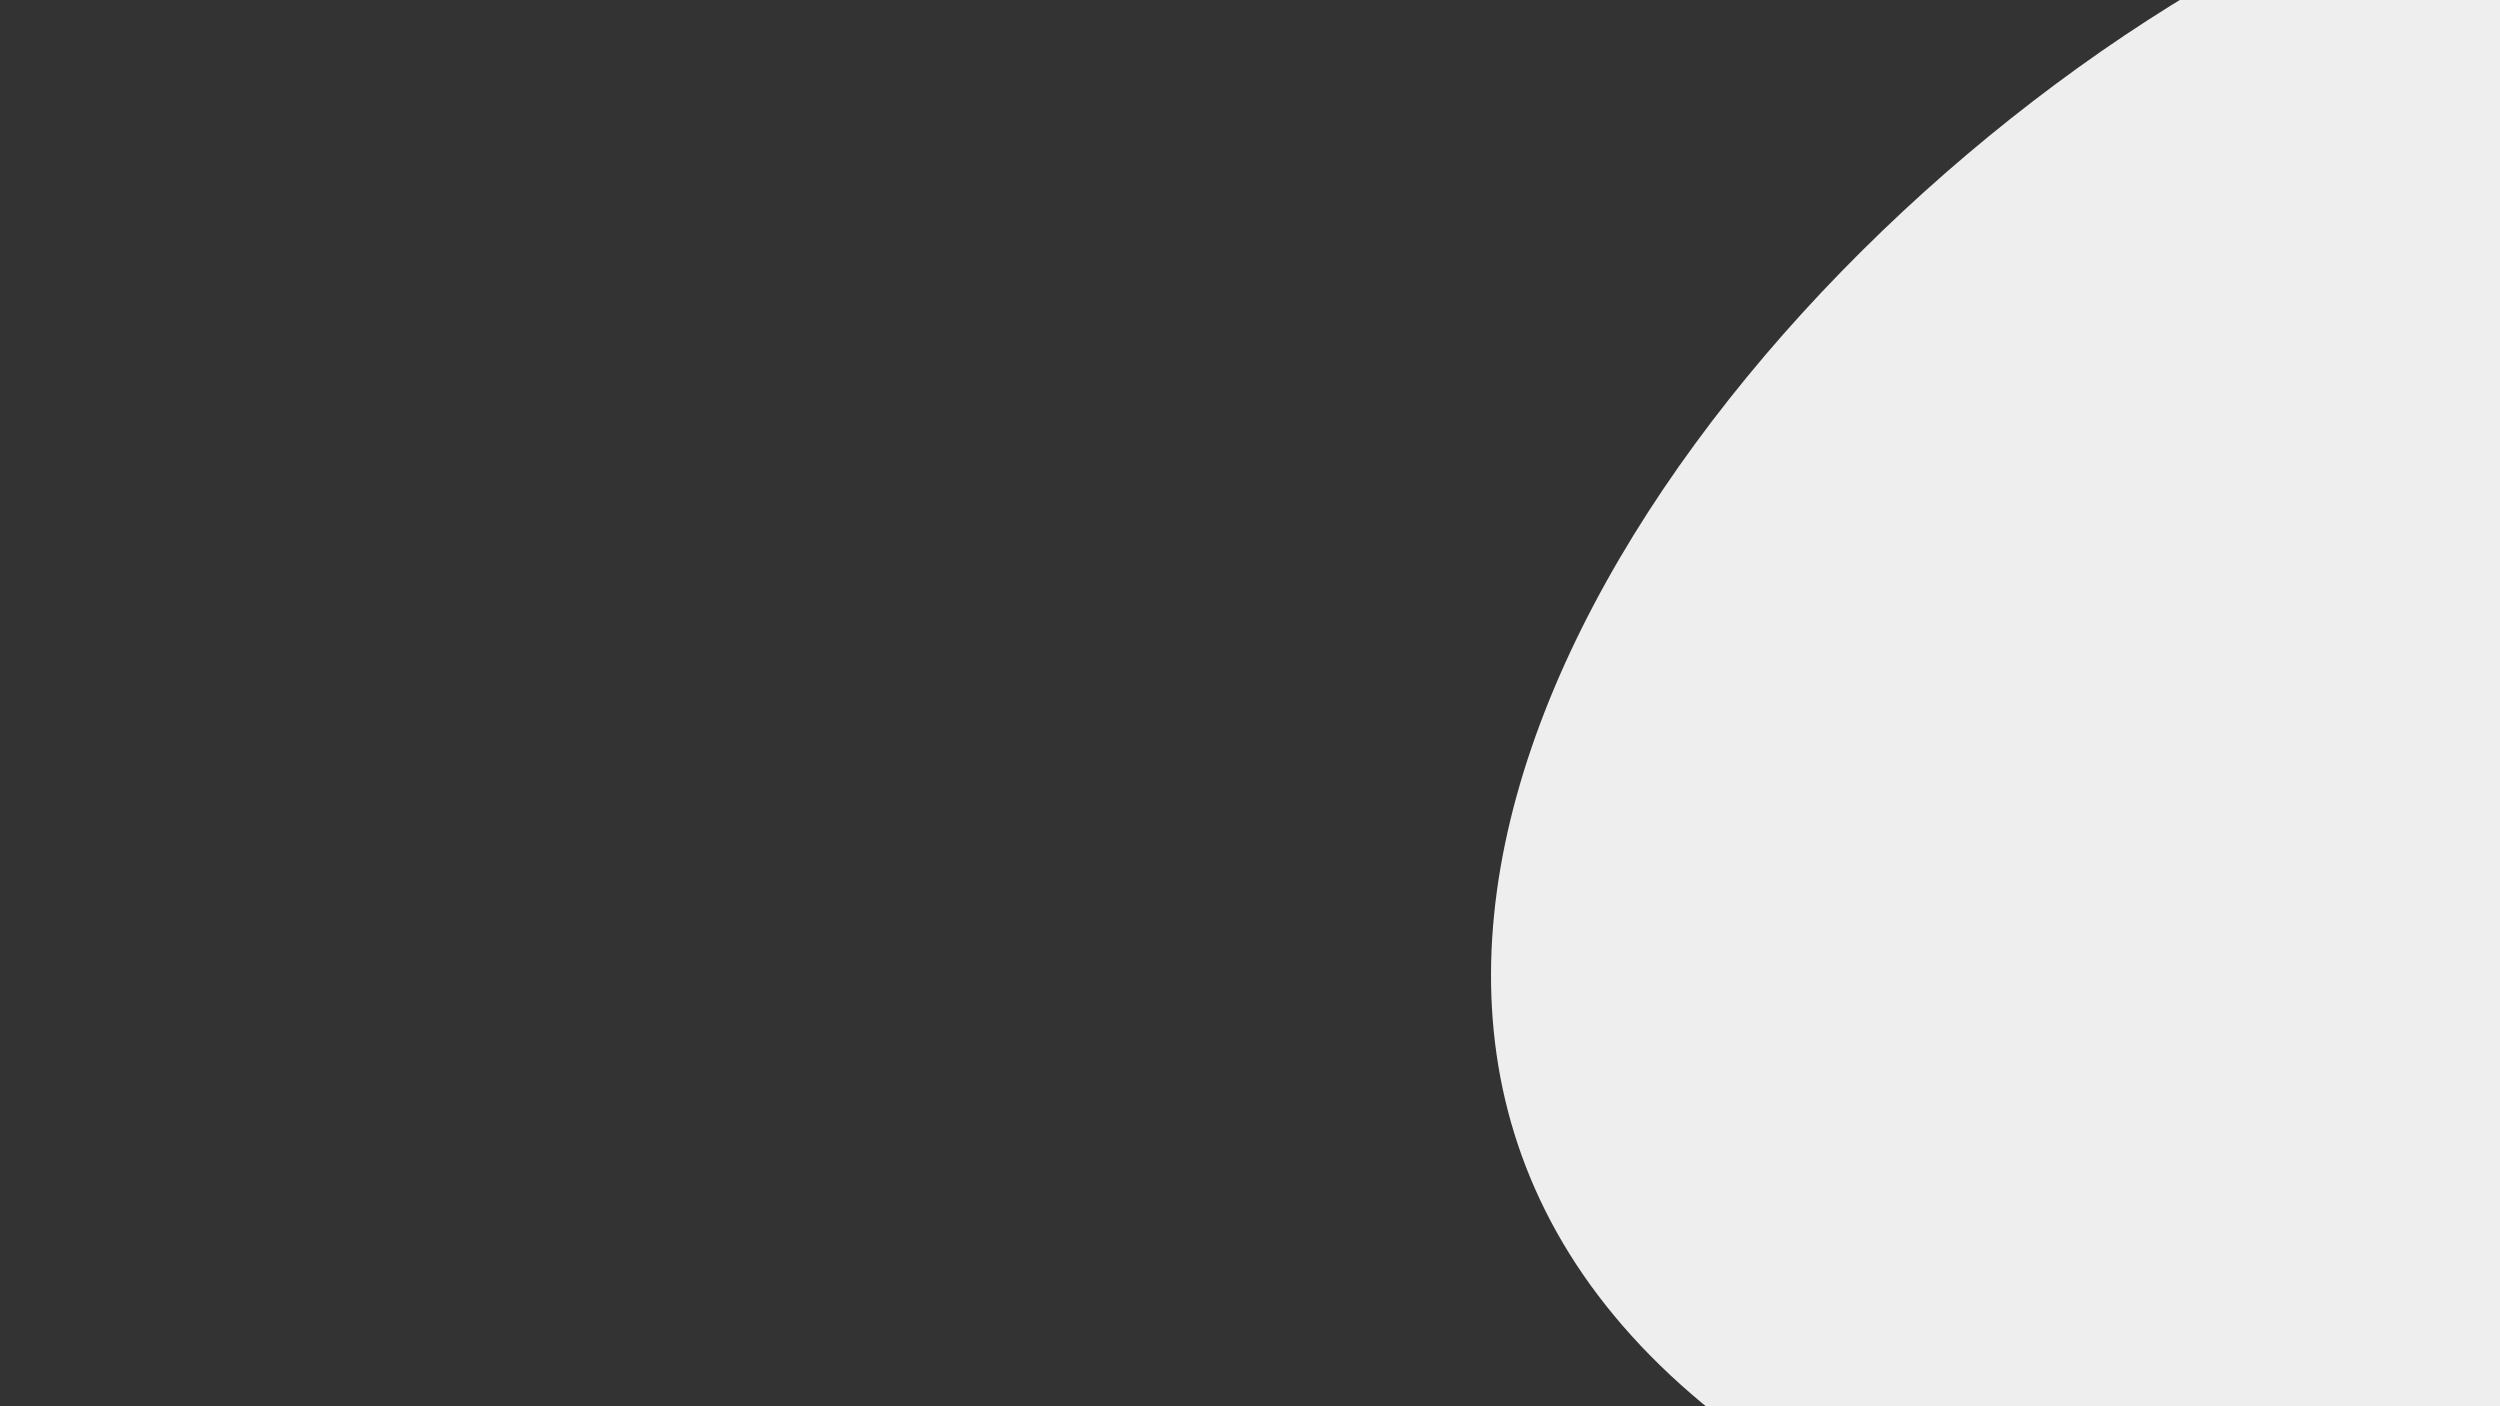 <svg xmlns="http://www.w3.org/2000/svg" viewBox="0 0 1920 1080" width="1920" height="1080">
	<rect x="0" y="0" width="1920" height="1080" fill="#333333" stroke="none"/>
	<style>
		tspan { white-space:pre }
		.shp0 { fill: #ff0000 } 
		.shp1 { fill: #00ff00 } 
		.shp2 { fill: #eeeeee } 
	</style>
	<path id="Background" class="shp0" d="" />
	<path id="Forma 1" class="shp1" d="" />
	<path id="Forma 2" class="shp1" d="" />
	<path id="Forma 3" class="shp2" d="M2475 -114C1418.31 1152.34 2401.68 1690.39 1418 1152C434.32 613.61 2433.93 -858.85 2333 311" />
</svg>